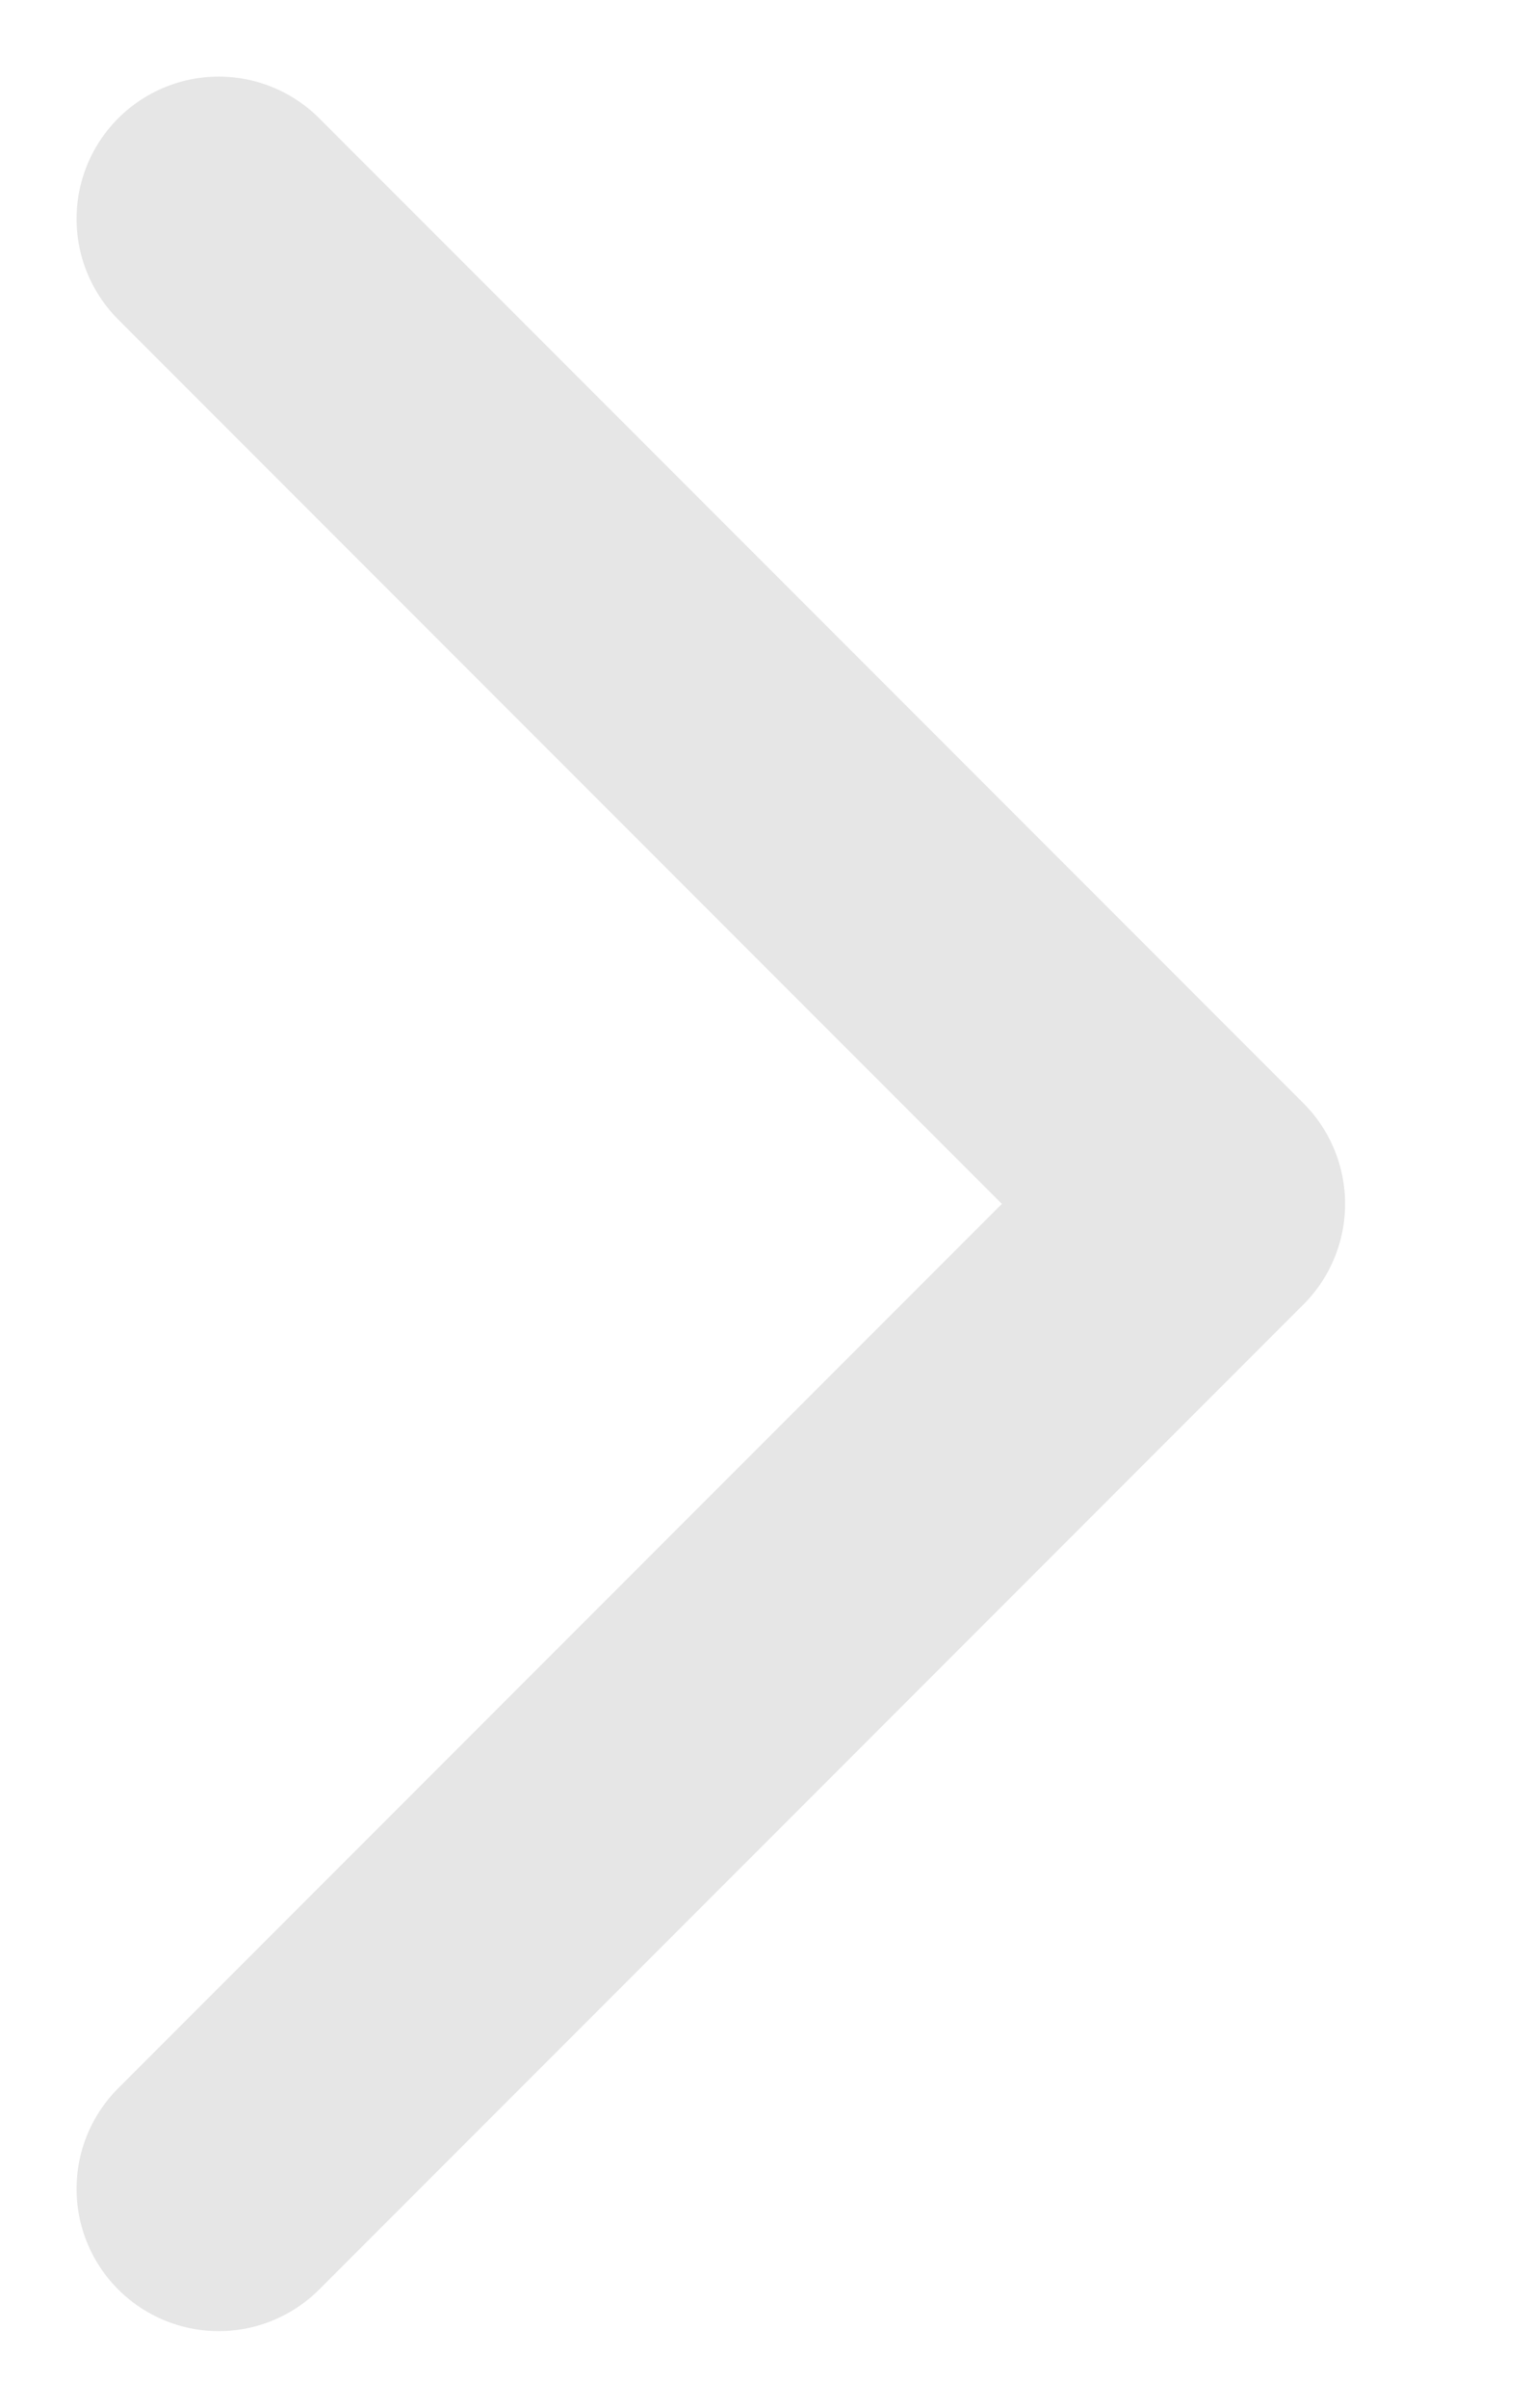 <?xml version="1.0" encoding="UTF-8" standalone="no"?><svg width='7' height='11' viewBox='0 0 7 11' fill='none' xmlns='http://www.w3.org/2000/svg'>
<path d='M1 10L5.5 5.5L1 1' stroke='#E6E6E6' stroke-width='1.3' stroke-linecap='round' stroke-linejoin='round'/>
</svg>
